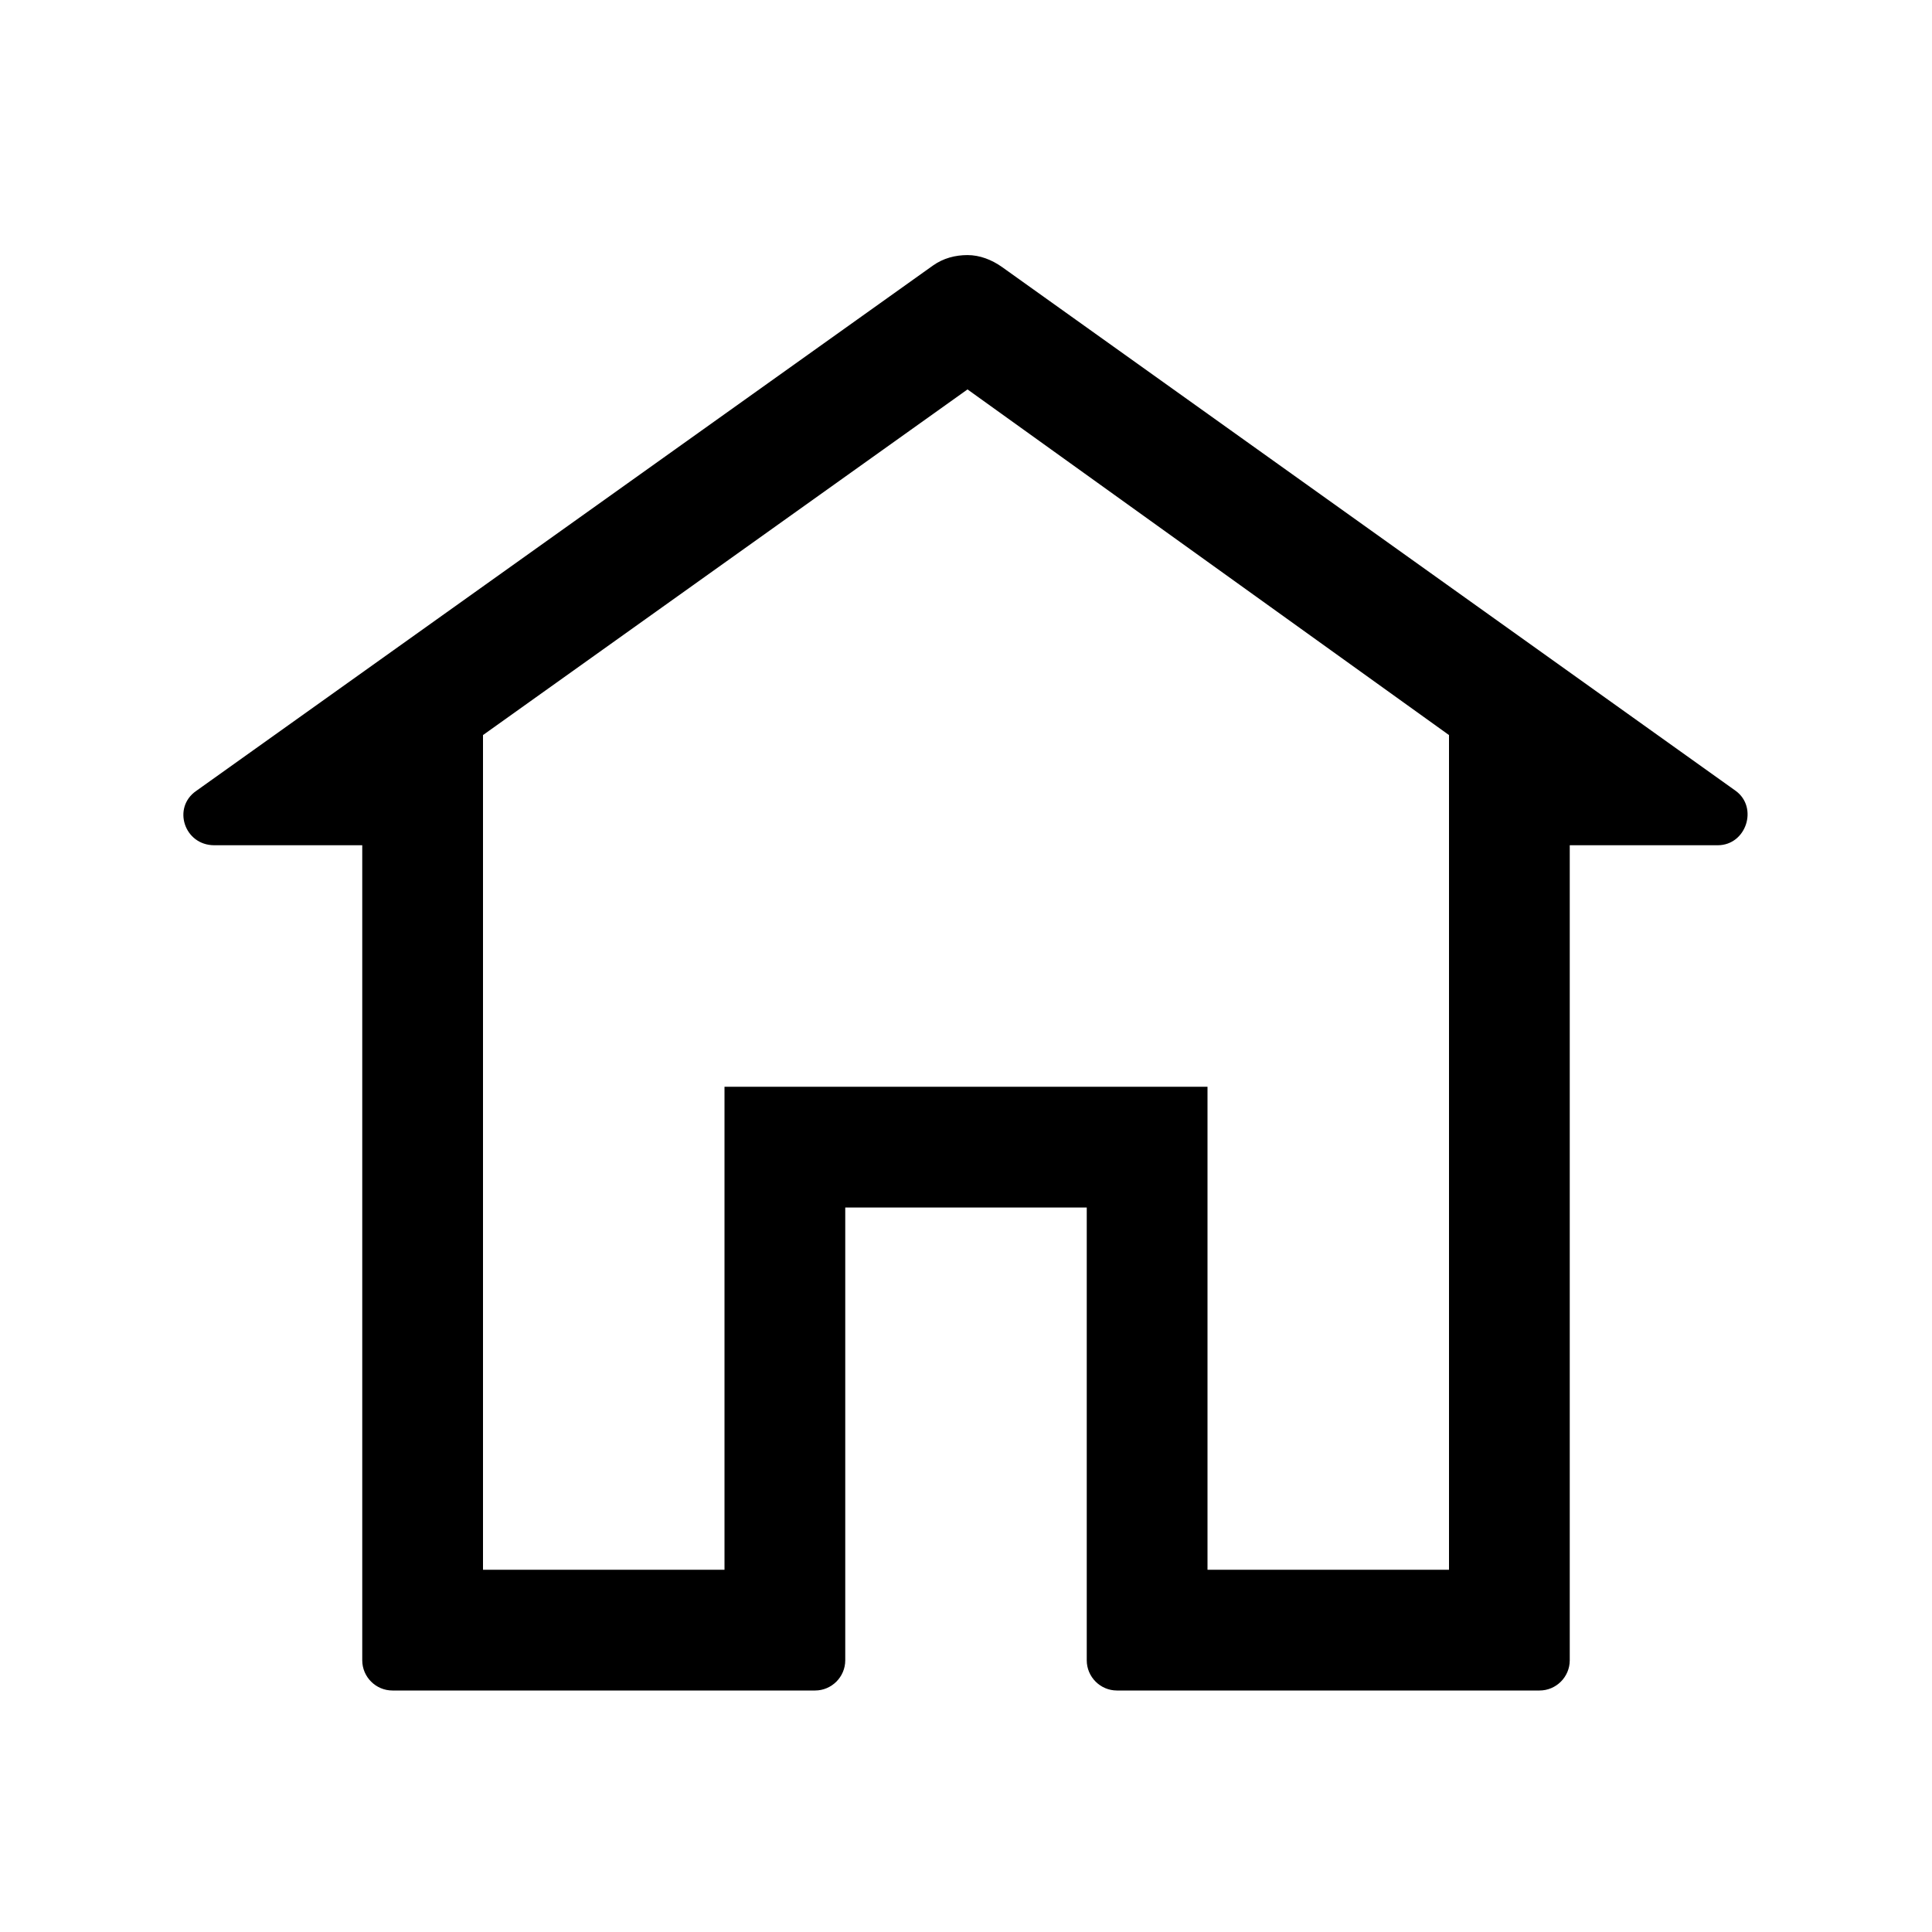 <?xml version="1.0" standalone="no"?><!DOCTYPE svg PUBLIC "-//W3C//DTD SVG 1.1//EN" "http://www.w3.org/Graphics/SVG/1.1/DTD/svg11.dtd"><svg t="1645409415049" class="icon" viewBox="0 0 1024 1024" version="1.1" xmlns="http://www.w3.org/2000/svg" p-id="4205" xmlns:xlink="http://www.w3.org/1999/xlink" width="200" height="200"><defs><style type="text/css"></style></defs><path d="M512.8 206.4L768 389.6V832H640V576H384v256H256V389.6l256.8-183.2m0-71.2c-6.4 0-12.8 1.6-18.4 5.6L104 419.2c-12.8 8.8-6.4 28.8 9.6 28.8H192v432c0 8.8 7.2 16 16 16h224c8.8 0 16-7.2 16-16V640h128v240c0 8.8 7.2 16 16 16h224c8.8 0 16-7.2 16-16V448h78.4c15.2 0 21.6-20 9.6-28.8L531.2 141.6c-5.6-4-12-6.4-18.4-6.4z" p-id="4206"></path></svg>